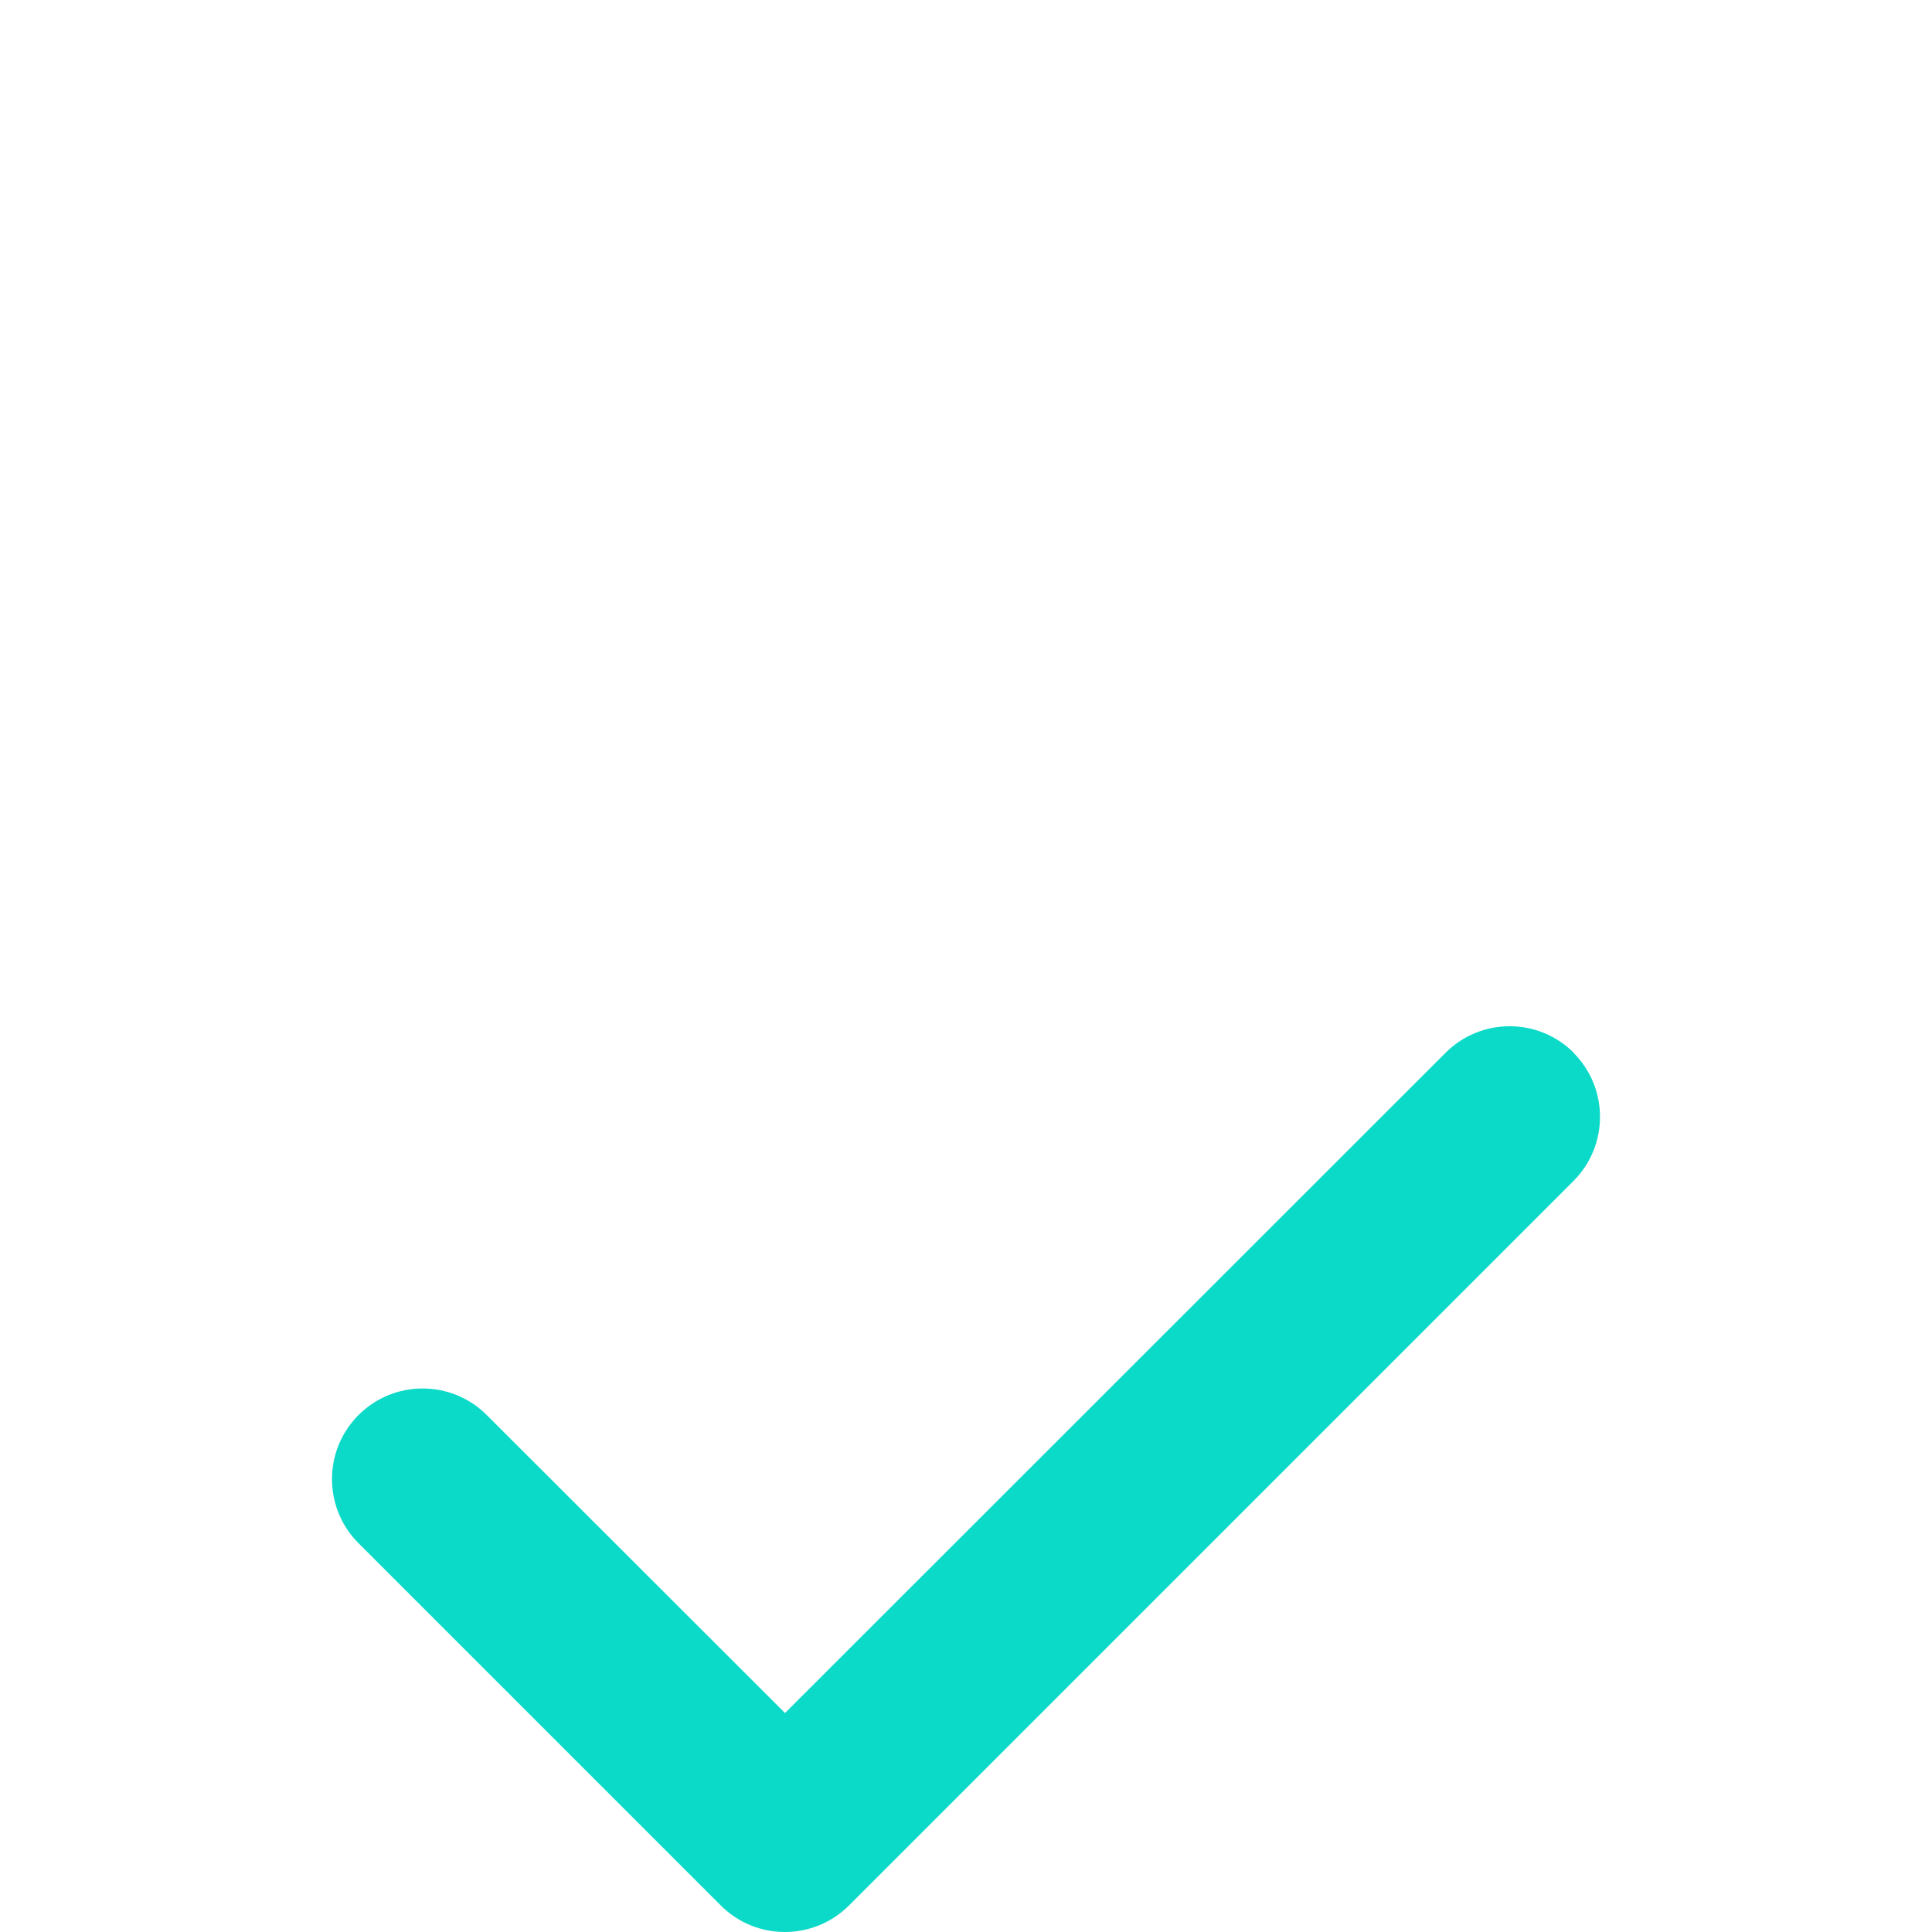 <?xml version="1.0" encoding="UTF-8" standalone="no"?>
<svg
   viewBox="0 0 512 512"
   version="1.1"
   id="svg731"
   sodipodi:docname="studio_check.svg"
   width="512"
   height="512"
   inkscape:version="1.2.2 (b0a84865, 2022-12-01)"
   xmlns:inkscape="http://www.inkscape.org/namespaces/inkscape"
   xmlns:sodipodi="http://sodipodi.sourceforge.net/DTD/sodipodi-0.dtd"
   xmlns="http://www.w3.org/2000/svg"
   xmlns:svg="http://www.w3.org/2000/svg">
  <defs
     id="defs735" />
  <sodipodi:namedview
     id="namedview733"
     pagecolor="#ffffff"
     bordercolor="#000000"
     borderopacity="0.25"
     inkscape:showpageshadow="2"
     inkscape:pageopacity="0.0"
     inkscape:pagecheckerboard="0"
     inkscape:deskcolor="#d1d1d1"
     showgrid="false"
     inkscape:zoom="0.4609375"
     inkscape:cx="19.525424"
     inkscape:cy="260.33898"
     inkscape:window-width="1309"
     inkscape:window-height="411"
     inkscape:window-x="2474"
     inkscape:window-y="766"
     inkscape:window-maximized="0"
     inkscape:current-layer="svg731" />
  <!--!Font Awesome Free 6.5.2 by @fontawesome - https://fontawesome.com License - https://fontawesome.com/license/free Copyright 2024 Fonticons, Inc.-->
  <path
     d="m 416.988,278.994 c 9.375,9.375 9.375,24.6 0,33.975 l -192,192 c -9.375,9.375 -24.6,9.375 -33.975,0 l -96,-96 c -9.375,-9.375 -9.375,-24.6 0,-33.975 9.375,-9.375 24.6,-9.375 33.975,0 l 79.05,78.975 175.05,-174.975 c 9.375,-9.375 24.6,-9.375 33.975,0 z"
     id="path729"
     style="fill:#0cdac9;stroke-width:0.75" />
</svg>
